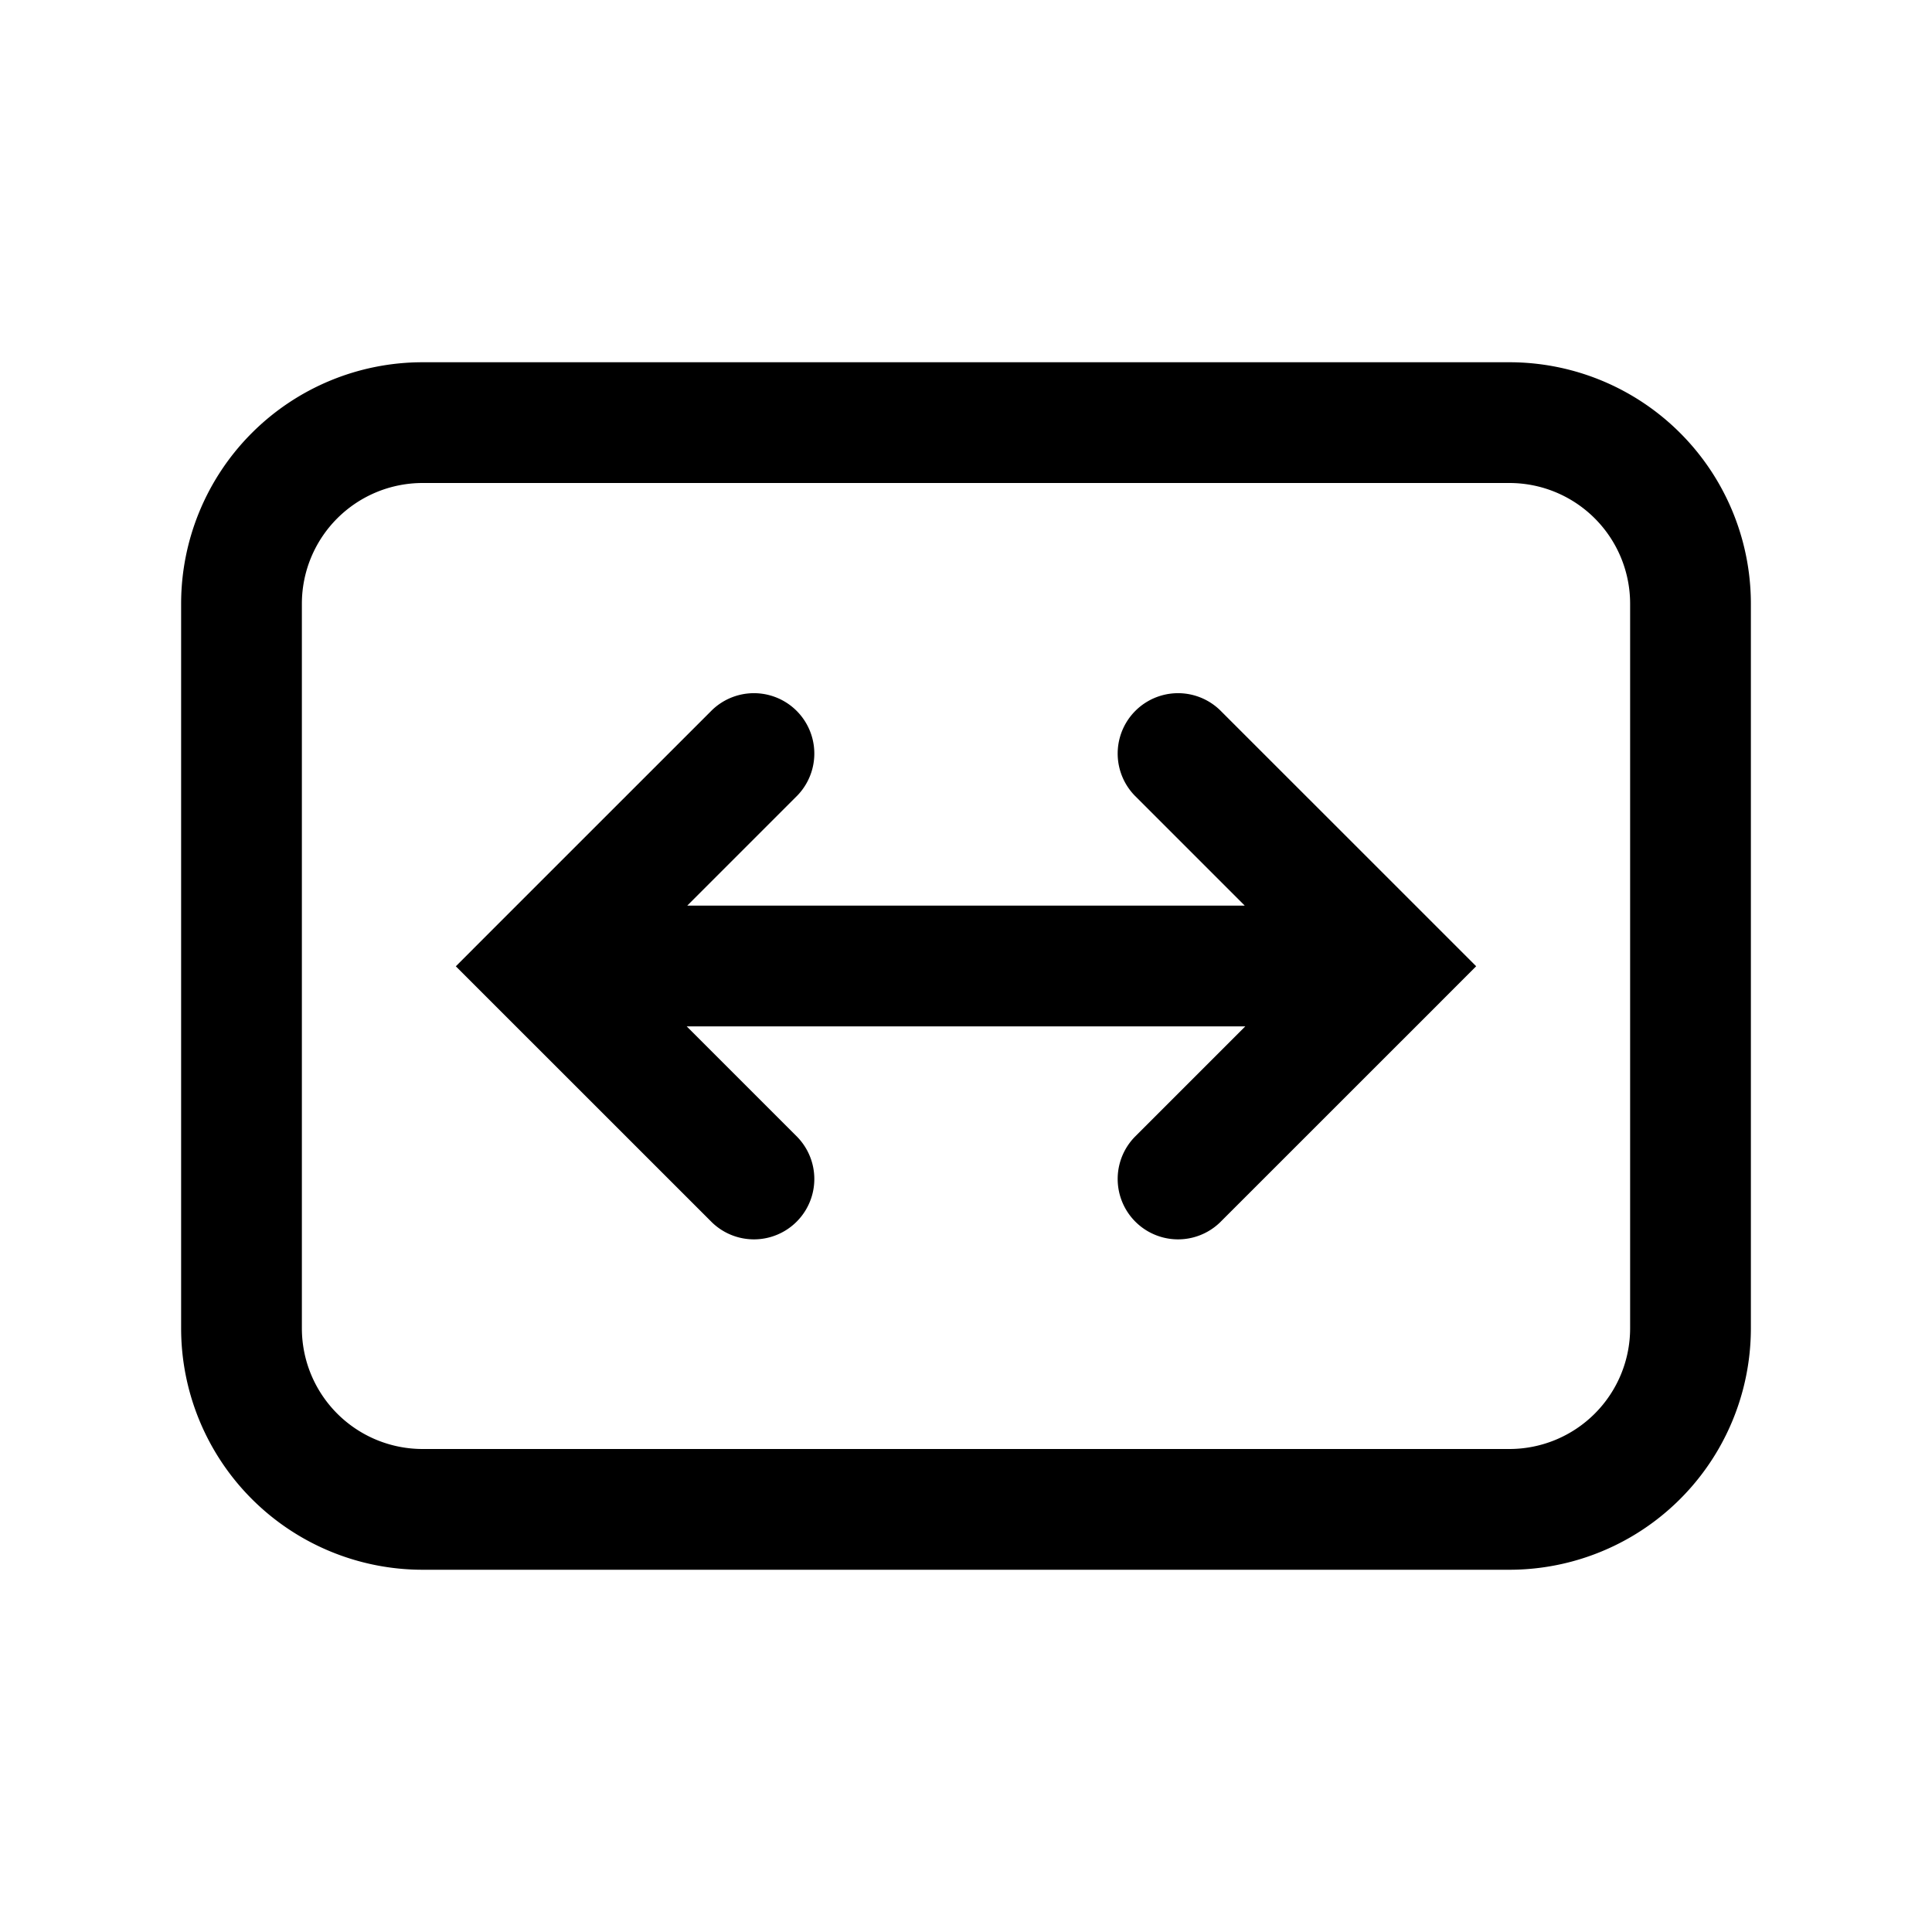 <svg xmlns="http://www.w3.org/2000/svg" width="32" height="32" viewBox="0 0 32 32"><path fill="currentColor" fill-rule="evenodd" d="M7 8h18a2 2 0 012 2v12a2 2 0 01-2 2H7a2 2 0 01-2-2V10a2 2 0 012-2m-4 2a4 4 0 014-4h18a4 4 0 014 4v12a4 4 0 01-4 4H7a4 4 0 01-4-4zm8.374 7 1.833 1.833a1 1 0 01-1.414 1.414l-3.536-3.535-.707-.707.707-.708 3.536-3.535a1 1 0 011.414 1.414L11.383 15h9.234l-1.824-1.824a1 1 0 011.414-1.414l3.536 3.535.707.707-.707.708-3.536 3.535a1 1 0 01-1.414-1.414L20.626 17z" clip-rule="evenodd"/></svg>